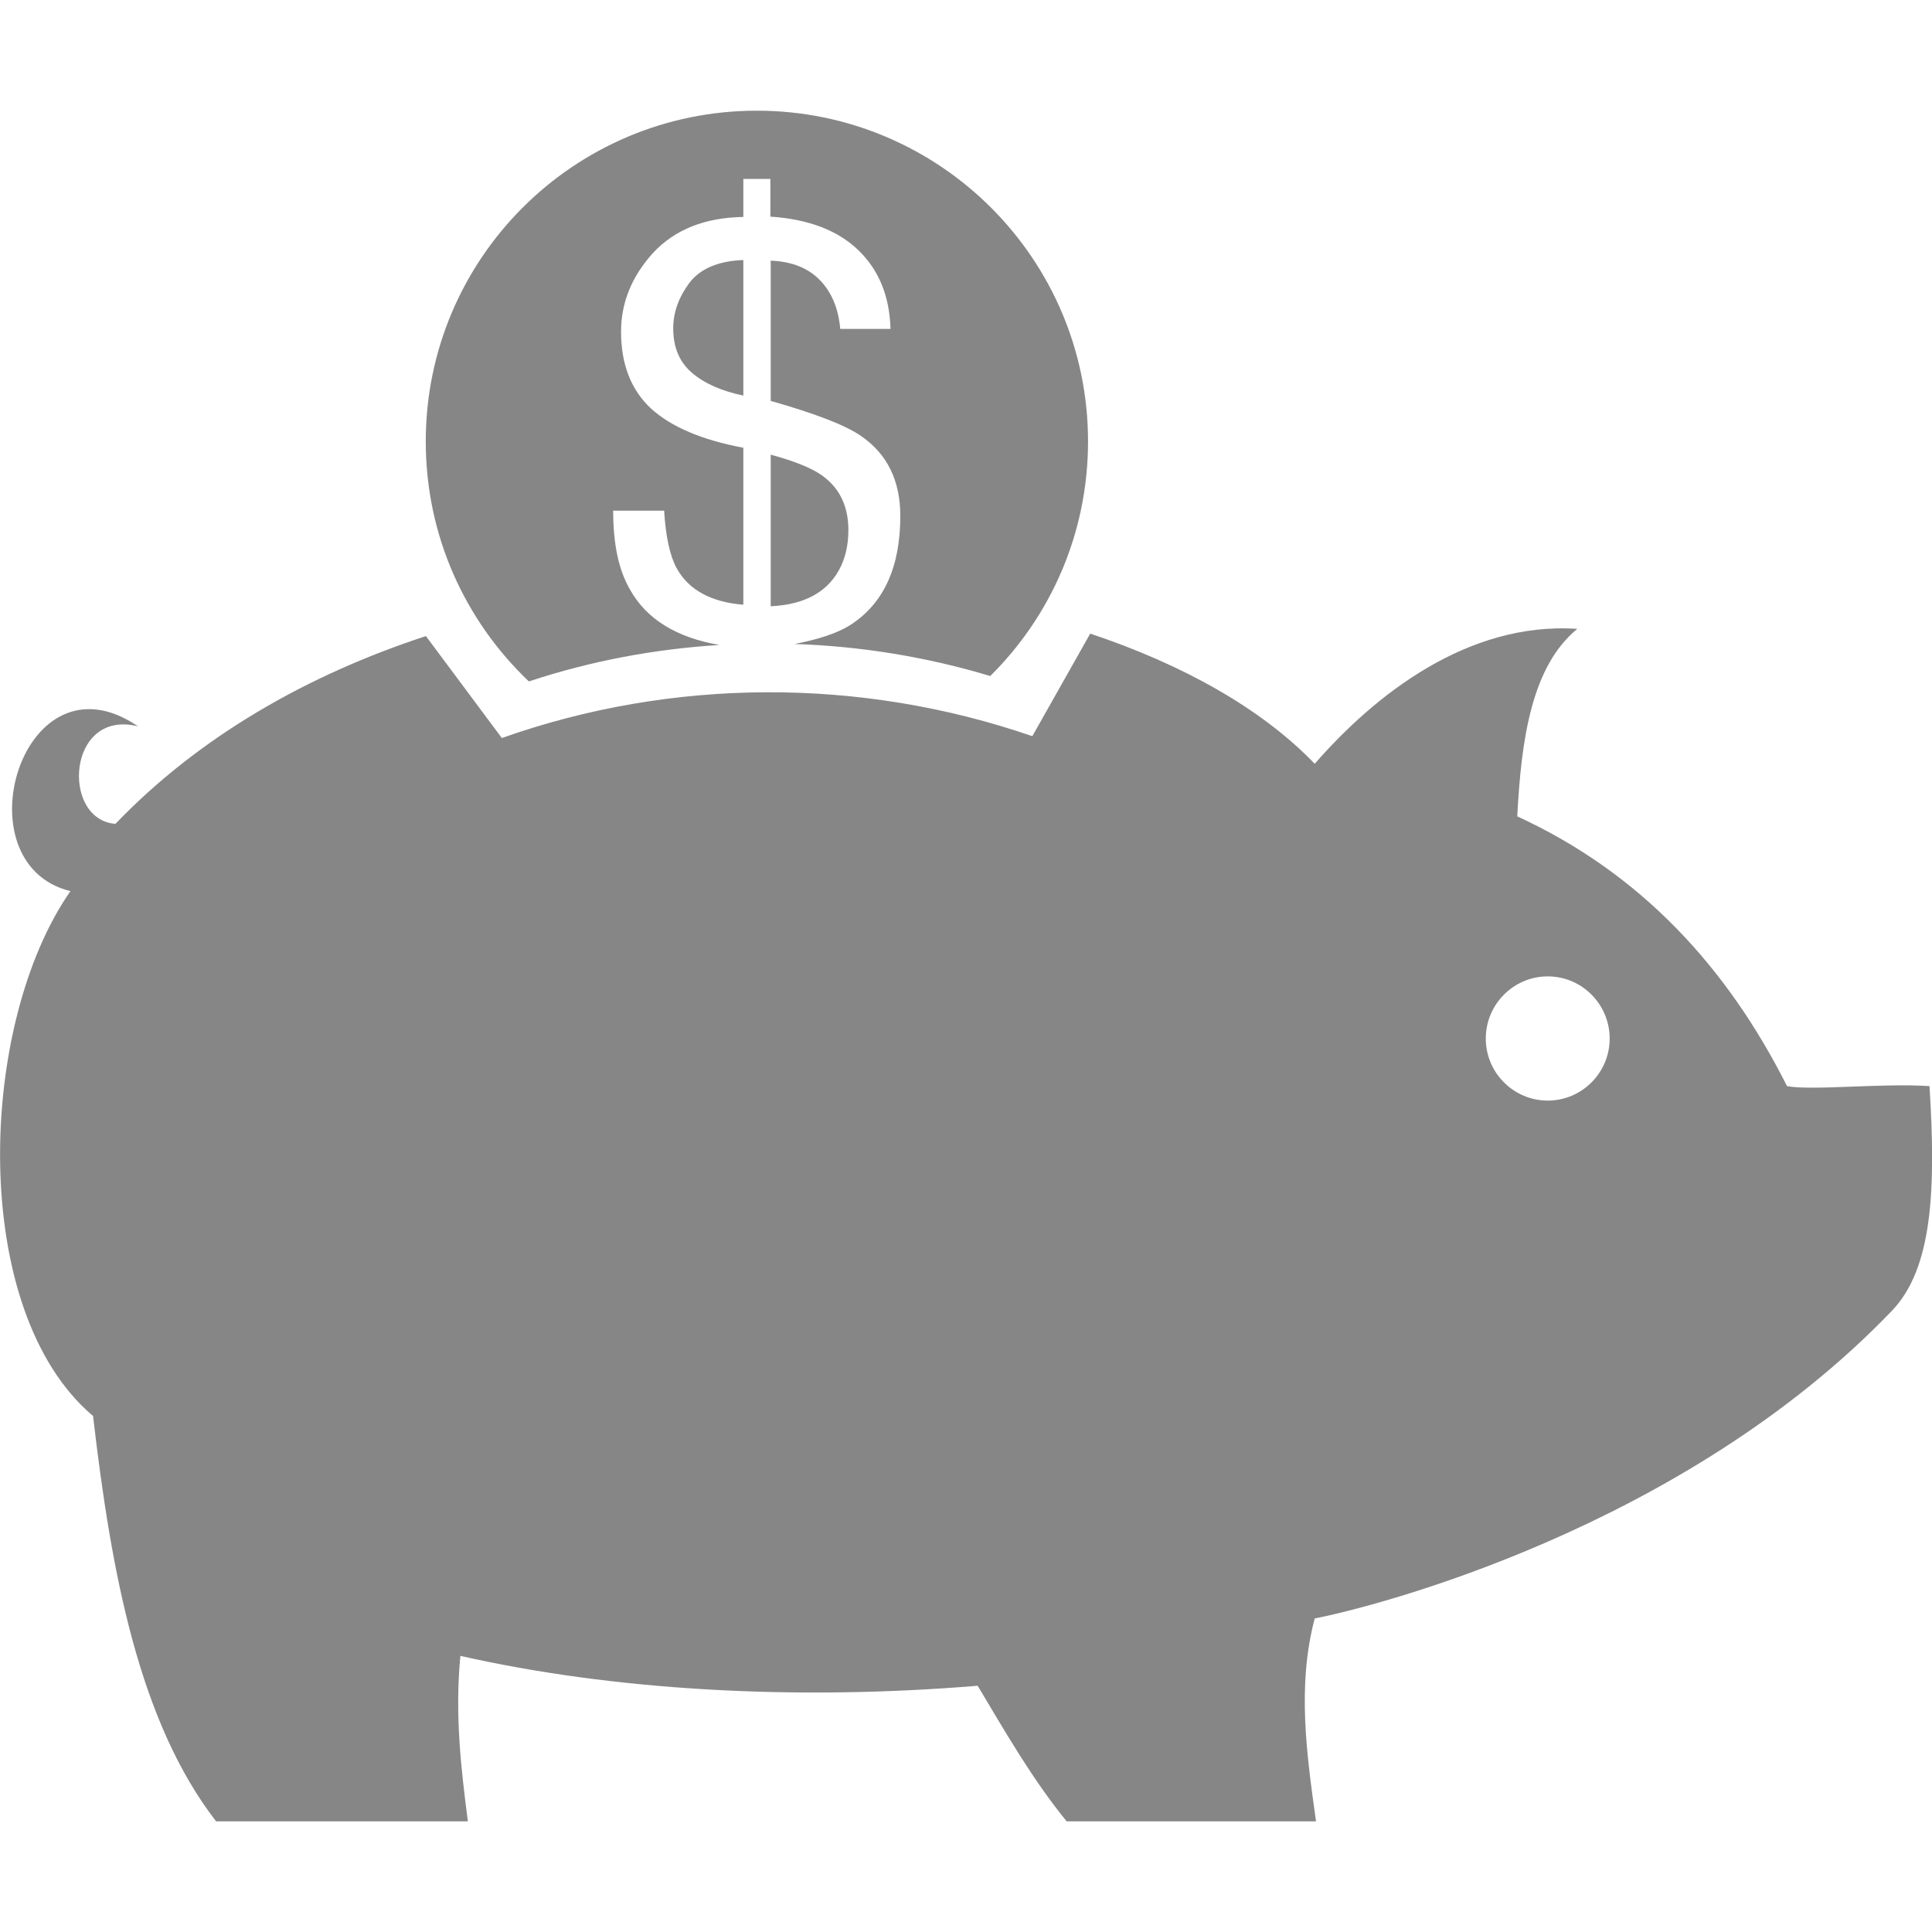 <?xml version="1.0" encoding="UTF-8"?>
<!DOCTYPE svg
    PUBLIC '-//W3C//DTD SVG 1.1//EN'
    'http://www.w3.org/Graphics/SVG/1.1/DTD/svg11.dtd'>
<svg fill="#868686" height="24" version="1.1" viewBox="0 0 24 24" width="24" xmlns="http://www.w3.org/2000/svg"
     xmlns:xlink="http://www.w3.org/1999/xlink">
<g id="surface1">
<path d="M 8.938 8.012 C 8.41 7.922 8.031 7.695 7.824 7.32 C 7.684 7.078 7.617 6.754 7.617 6.344 L 8.25 6.344 C 8.27 6.672 8.324 6.91 8.406 7.059 C 8.555 7.328 8.832 7.48 9.234 7.512 L 9.234 5.562 C 8.715 5.465 8.336 5.301 8.086 5.074 C 7.84 4.844 7.715 4.527 7.715 4.121 C 7.715 3.758 7.848 3.434 8.113 3.141 C 8.383 2.852 8.754 2.703 9.234 2.695 L 9.234 2.223 L 9.57 2.223 L 9.57 2.691 C 10.047 2.723 10.41 2.863 10.664 3.109 C 10.918 3.355 11.051 3.68 11.062 4.086 L 10.438 4.086 C 10.422 3.906 10.375 3.75 10.293 3.617 C 10.141 3.375 9.902 3.25 9.574 3.238 L 9.574 4.98 C 10.125 5.137 10.504 5.281 10.699 5.418 C 11.023 5.641 11.184 5.973 11.184 6.41 C 11.184 7.047 10.977 7.496 10.566 7.762 C 10.395 7.871 10.152 7.945 9.871 8 C 10.691 8.027 11.512 8.16 12.301 8.398 C 13.051 7.656 13.516 6.625 13.516 5.484 C 13.516 3.215 11.672 1.375 9.402 1.375 C 7.129 1.375 5.289 3.215 5.289 5.484 C 5.289 6.66 5.781 7.715 6.57 8.465 C 7.336 8.211 8.133 8.062 8.938 8.012 Z M 8.938 8.012 " style="stroke: none; fill-rule: nonzero; fill-opacity: 1;"></path>
<path d="M 8.598 4.633 C 8.754 4.766 8.969 4.859 9.234 4.914 L 9.234 3.23 C 8.918 3.242 8.695 3.34 8.562 3.516 C 8.43 3.695 8.363 3.883 8.363 4.078 C 8.363 4.316 8.441 4.5 8.598 4.633 Z M 8.598 4.633 " style="stroke: none; fill-rule: nonzero; fill-opacity: 1;"></path>
<path d="M 10.539 6.586 C 10.539 6.289 10.43 6.062 10.211 5.906 C 10.086 5.816 9.875 5.73 9.574 5.648 L 9.574 7.531 C 9.984 7.512 10.266 7.363 10.422 7.082 C 10.5 6.941 10.539 6.773 10.539 6.586 Z M 10.539 6.586 " style="stroke: none; fill-rule: nonzero; fill-opacity: 1;"></path>
<path d="M 23.5 16.285 C 24.004 15.762 24.051 14.793 23.969 13.492 C 23.375 13.453 22.508 13.551 22.199 13.492 C 21.449 12.004 20.375 10.844 18.848 10.141 C 18.898 9.168 19.031 8.273 19.594 7.812 C 18.227 7.719 17.07 8.641 16.332 9.488 C 15.672 8.801 14.691 8.254 13.543 7.871 L 12.824 9.145 C 10.691 8.41 8.352 8.418 6.234 9.168 L 5.297 7.91 C 5.293 7.906 5.289 7.902 5.289 7.902 C 3.824 8.383 2.48 9.145 1.434 10.234 C 0.754 10.184 0.832 8.801 1.715 9.023 C 0.277 8.043 -0.516 10.73 0.875 11.07 C -0.281 12.727 -0.391 16.285 1.156 17.59 C 1.383 19.551 1.73 21.391 2.684 22.625 L 5.812 22.625 C 5.73 21.988 5.648 21.312 5.719 20.57 C 7.621 21 9.879 21.129 12.145 20.941 C 12.492 21.523 12.832 22.113 13.25 22.625 L 16.348 22.625 C 16.234 21.805 16.109 20.945 16.332 20.105 C 17.074 19.961 20.91 18.984 23.5 16.285 Z M 19.227 12.129 C 19.652 12.129 19.996 12.477 19.996 12.902 C 19.996 13.324 19.652 13.672 19.227 13.672 C 18.801 13.672 18.457 13.324 18.457 12.902 C 18.457 12.477 18.801 12.129 19.227 12.129 Z M 19.227 12.129 " style="stroke: none; fill-rule: nonzero; fill-opacity: 1;"></path></g>
</svg>
